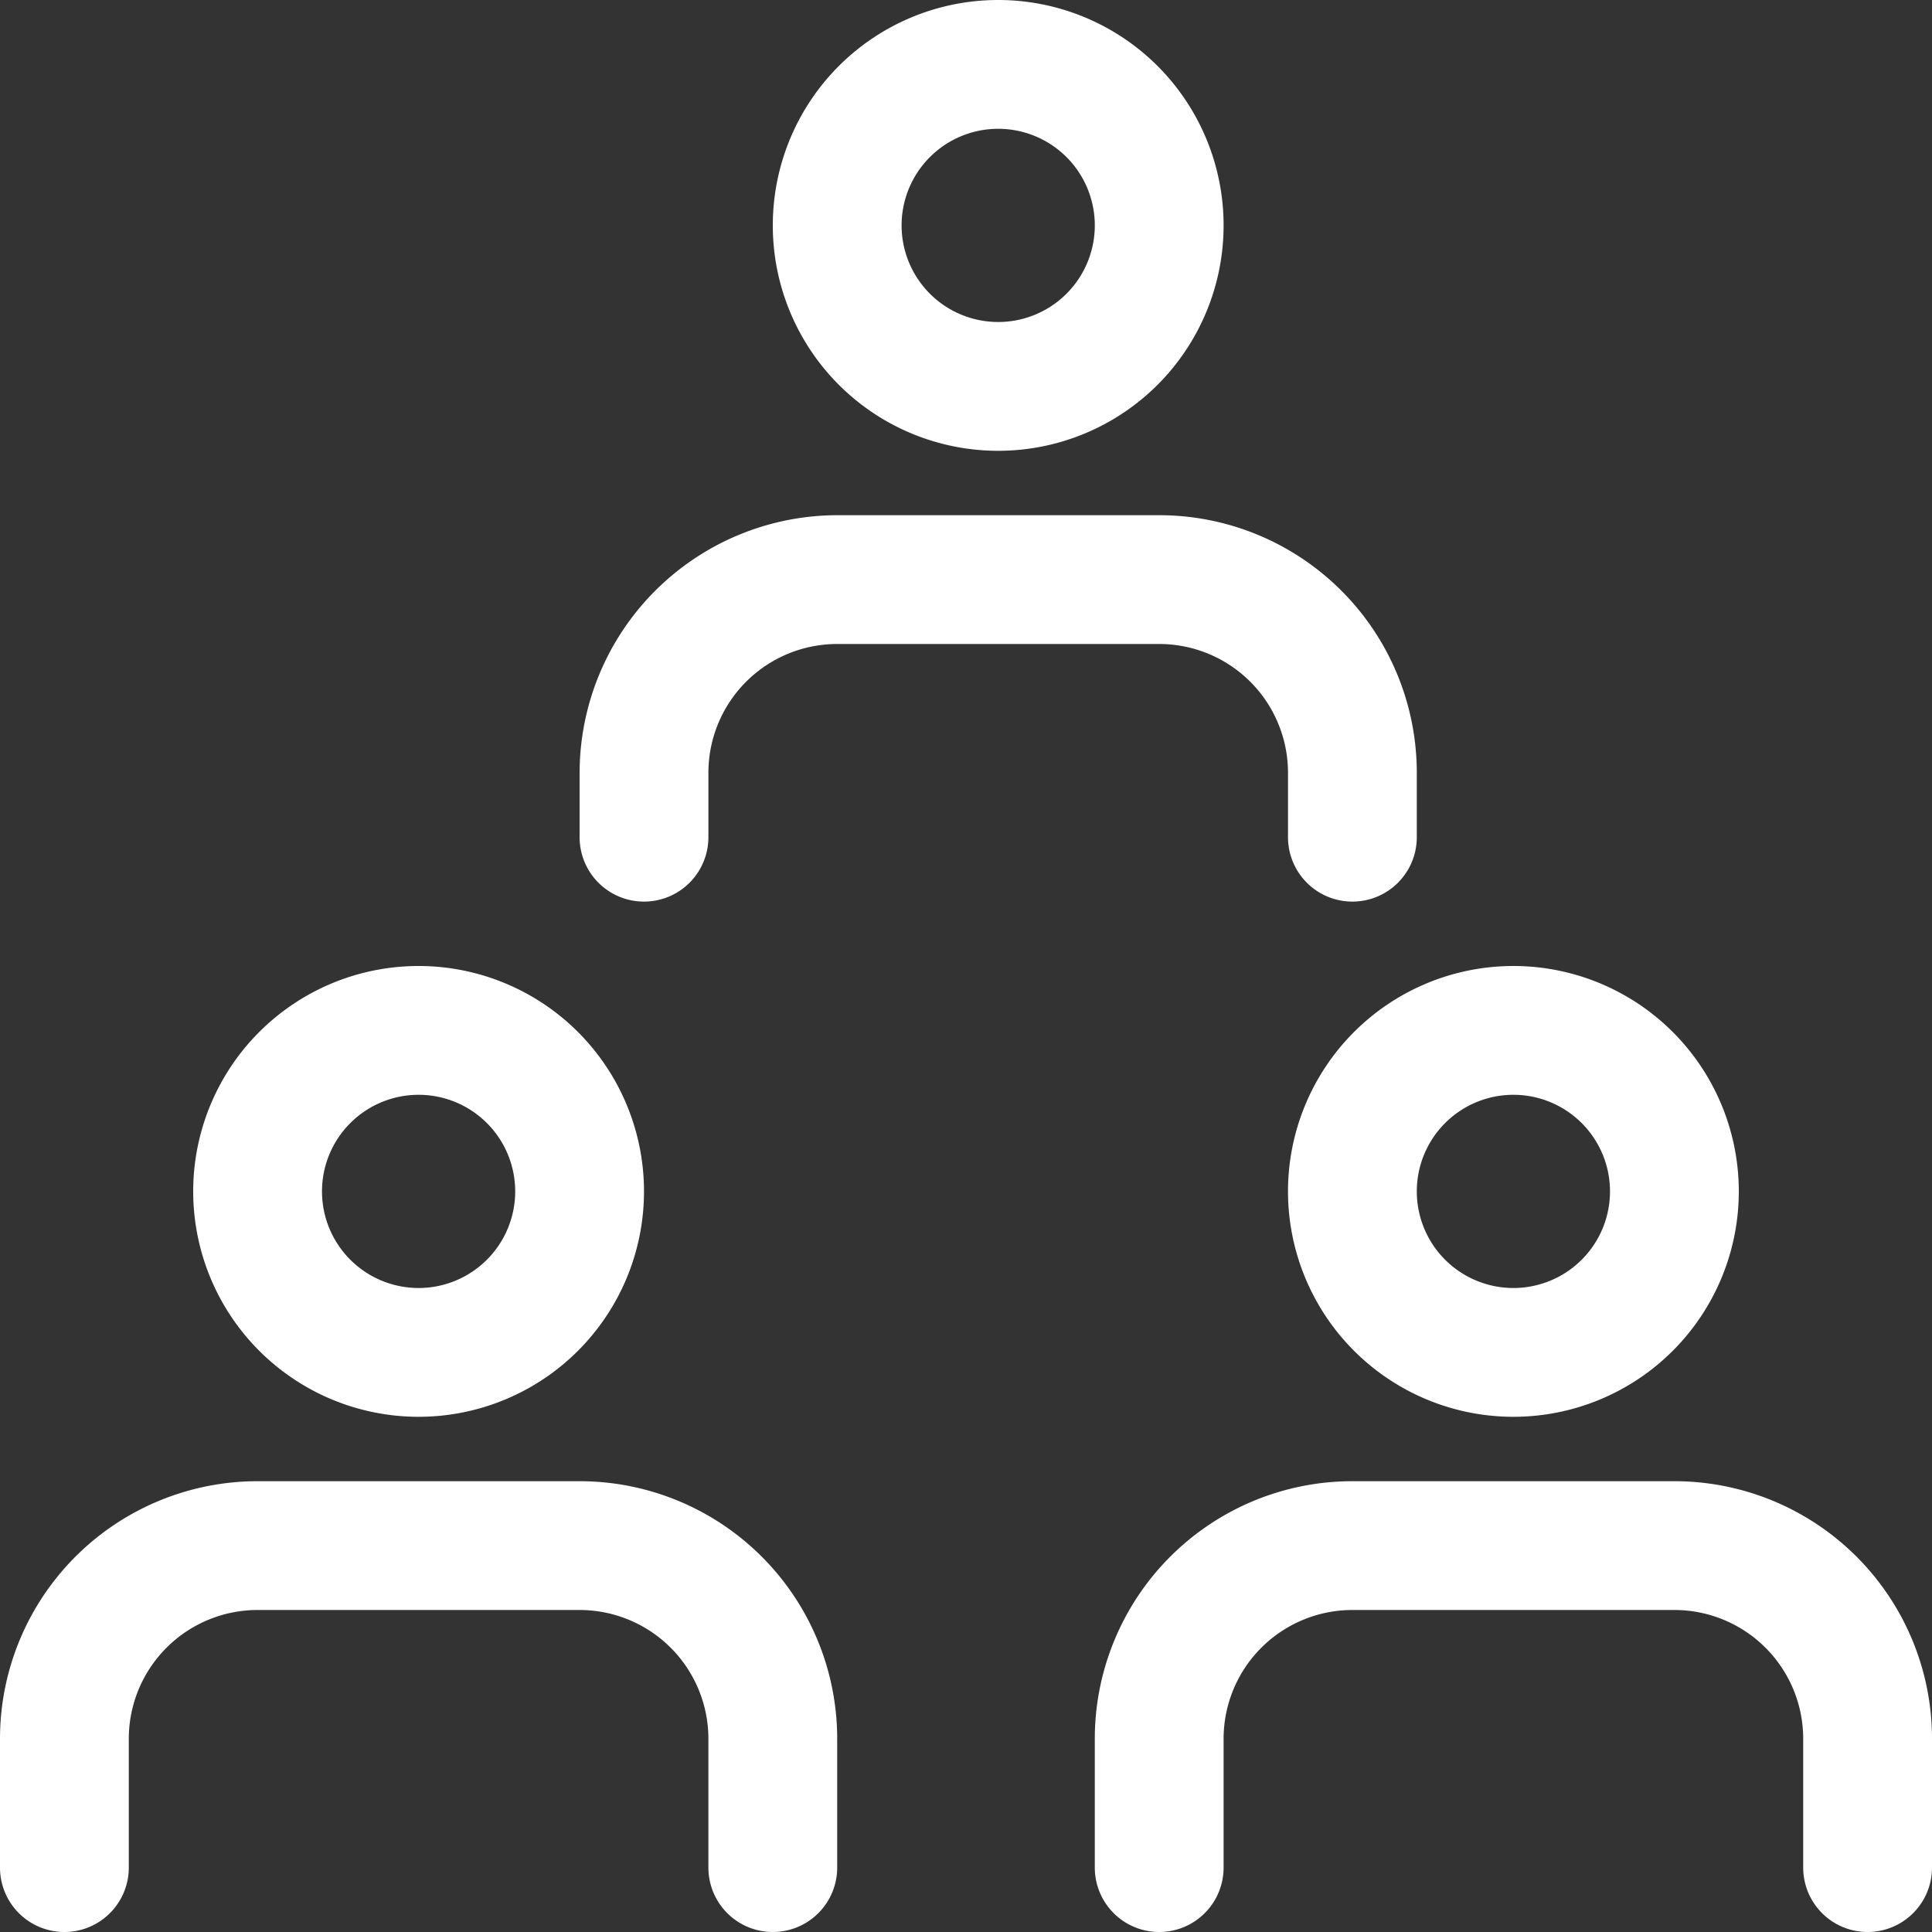 <svg xmlns="http://www.w3.org/2000/svg" xmlns:xlink="http://www.w3.org/1999/xlink" width="30" height="30" viewBox="0 0 30 30">
  <rect x="0" y="0" width="30" height="30" fill="#333333" stroke="none"/>
  <defs>
    <clipPath id="clip-lead-users">
      <rect width="30" height="30"/>
    </clipPath>
  </defs>
  <g id="lead-users" clip-path="url(#clip-lead-users)">
    <path id="Union_105" data-name="Union 105" d="M8966,11985v-2a2,2,0,0,0-2-2h-5a2,2,0,0,0-2,2v2a1,1,0,1,1-2,0v-2a4,4,0,0,1,4-4h5a4,4,0,0,1,4,4v2a1,1,0,1,1-2,0Zm-17,0v-2a2,2,0,0,0-2-2h-5a2,2,0,0,0-2,2v2a1,1,0,1,1-2,0v-2a4,4,0,0,1,4-4h5a4,4,0,0,1,4,4v2a1,1,0,1,1-2,0Zm9-10.5a3.5,3.5,0,1,1,3.5,3.5A3.5,3.5,0,0,1,8958,11974.5Zm2,0a1.5,1.5,0,1,0,1.5-1.5A1.5,1.5,0,0,0,8960,11974.5Zm-19,0a3.5,3.5,0,1,1,3.5,3.5A3.5,3.5,0,0,1,8941,11974.5Zm2,0a1.5,1.5,0,1,0,1.5-1.5A1.5,1.5,0,0,0,8943,11974.5Zm15-5.5v-1a2,2,0,0,0-2-2h-5a2,2,0,0,0-2,2v1a1,1,0,1,1-2,0v-1a4.007,4.007,0,0,1,4-4h5a4,4,0,0,1,4,4v1a1,1,0,1,1-2,0Zm-8-9.5a3.5,3.5,0,1,1,3.5,3.5A3.5,3.5,0,0,1,8950,11959.5Zm2,0a1.5,1.5,0,1,0,1.5-1.5A1.5,1.5,0,0,0,8952,11959.5Z" transform="translate(-8938 -11956)" fill="#fff"/>
  </g>
</svg>
